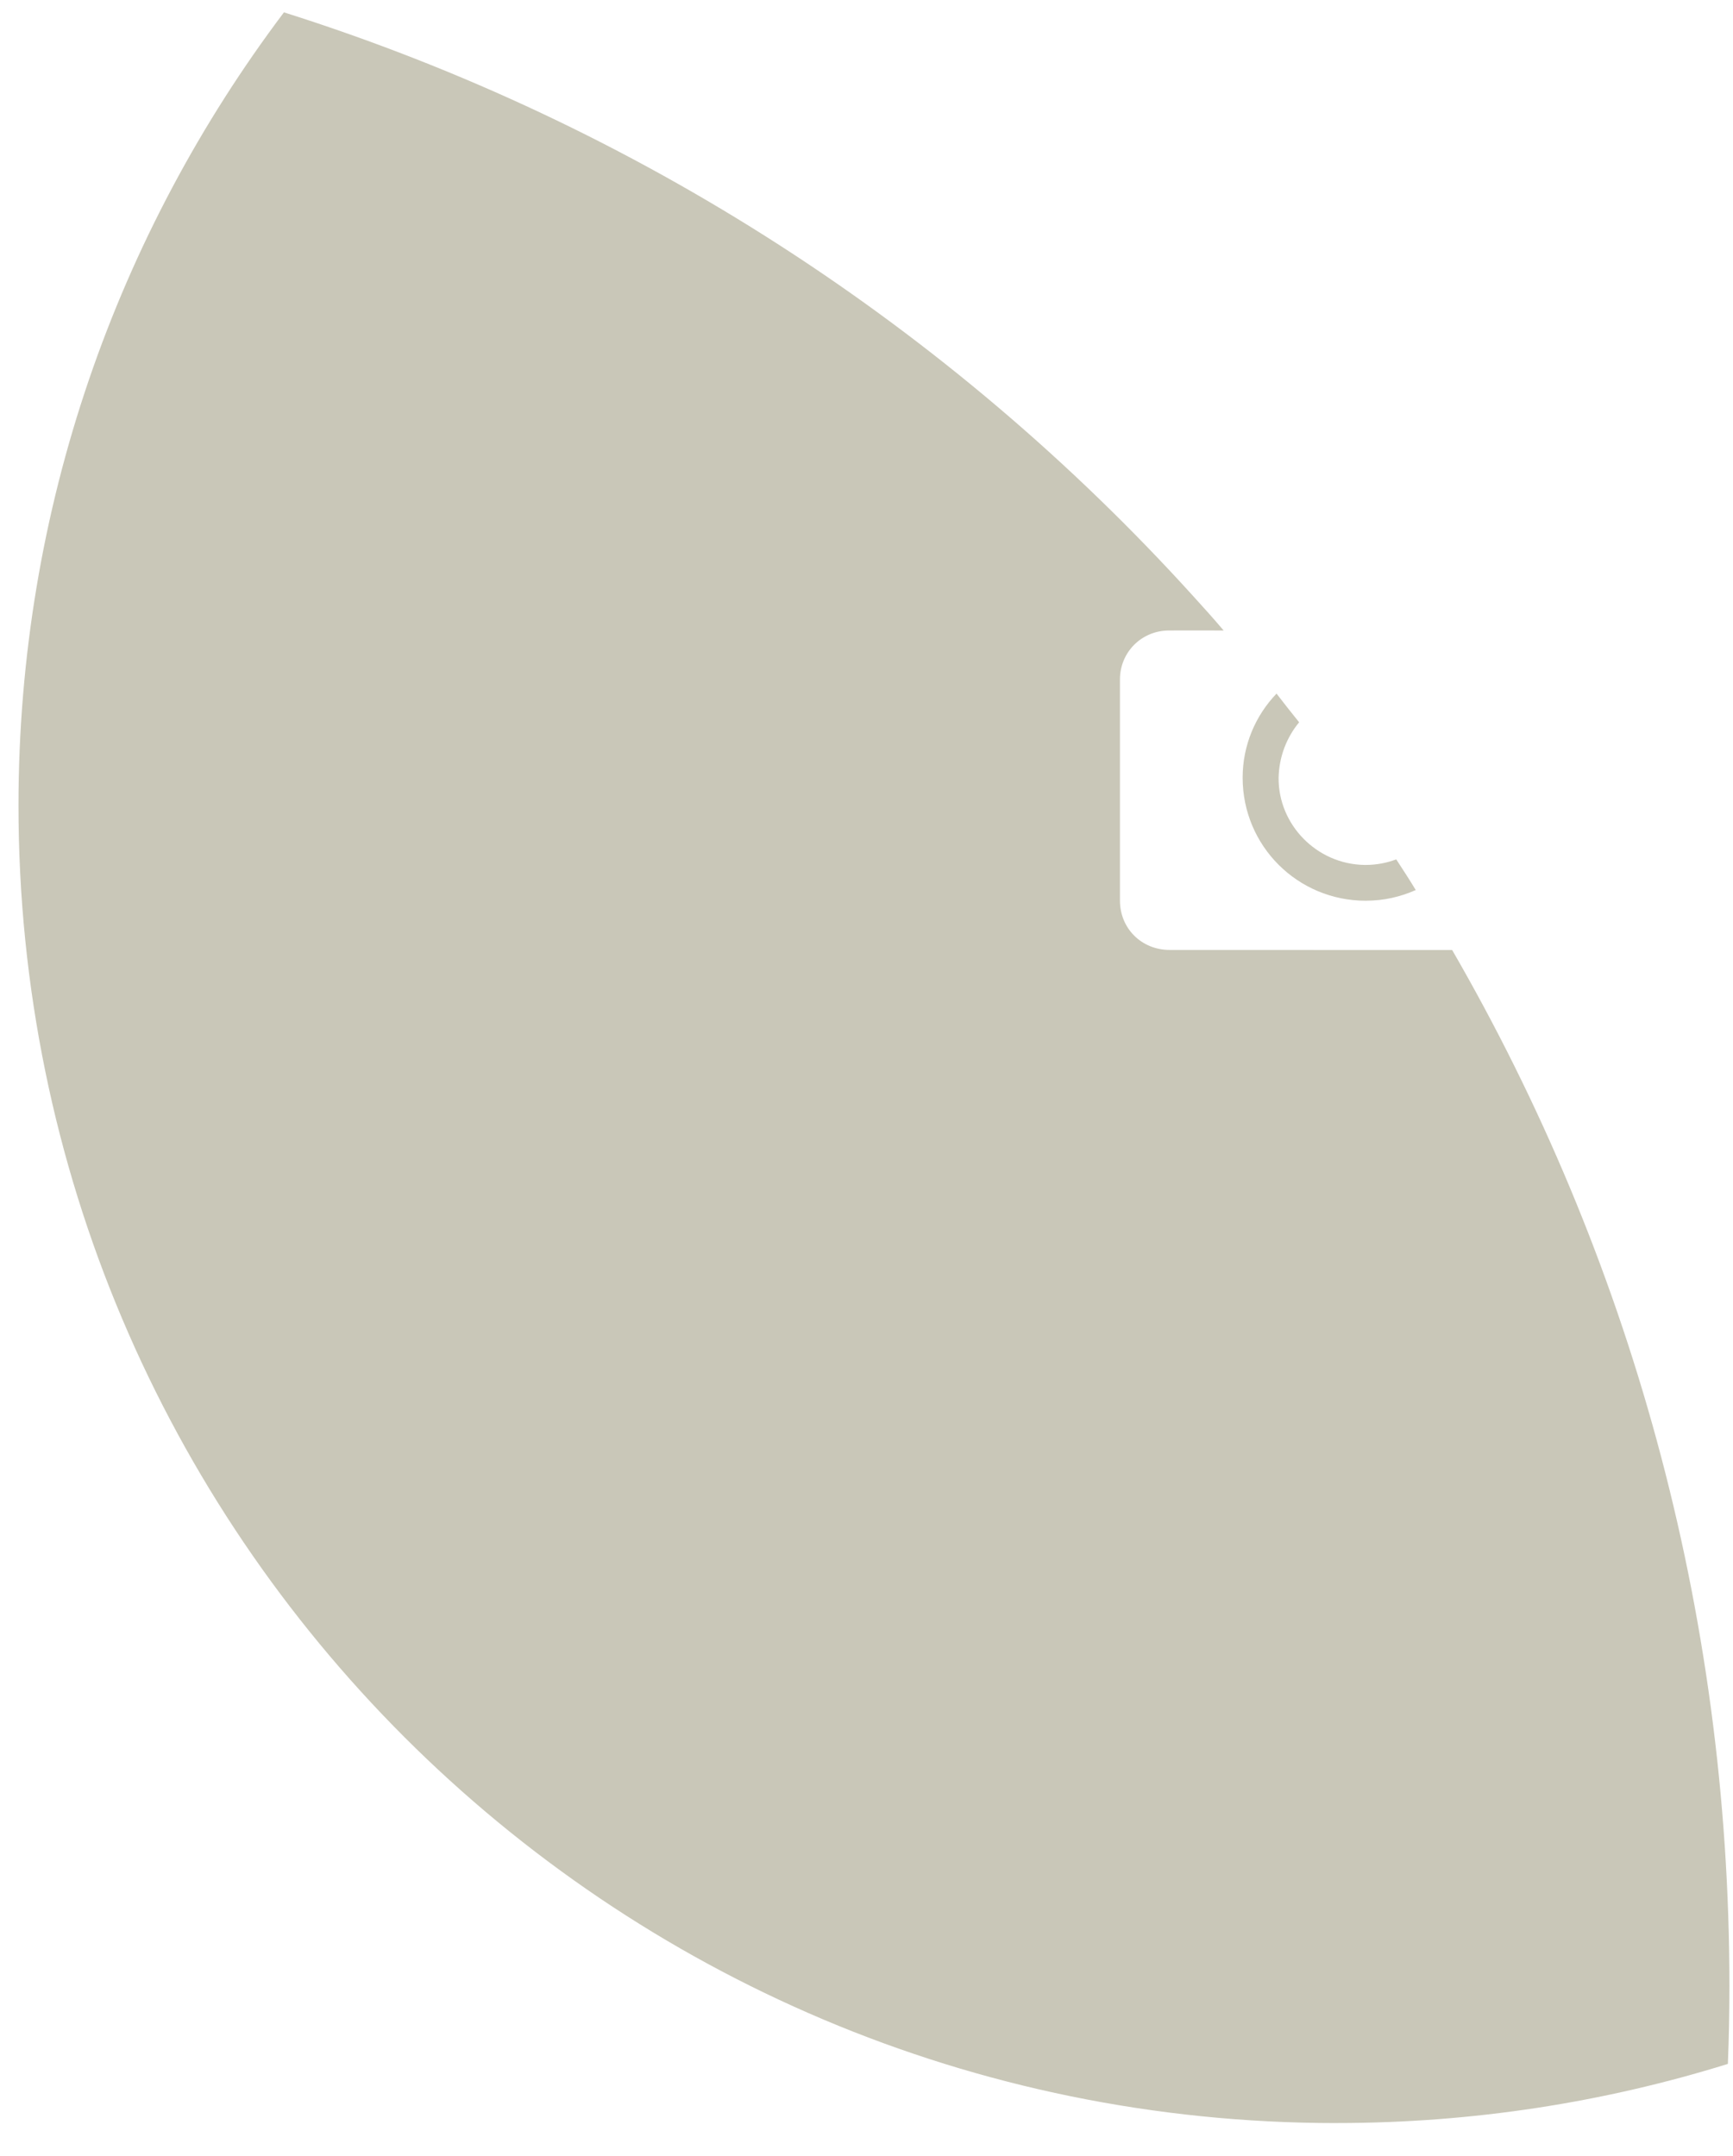 <svg width="45" height="56" viewBox="0 0 45 56" fill="none" xmlns="http://www.w3.org/2000/svg"><path d="M34.707 55.143C15.8 55.143.48 39.823.48 20.925c0-7.736 2.573-14.872 6.893-20.604C16.56 3.223 24.68 8.522 30.987 15.487c.267.293.533.589.787.889-.307 0-.613-.001-.933-.001-.16 0-.32 0-.493.001-.707.004-1.267.564-1.267 1.273v5.74c0 .725.56 1.284 1.293 1.284 1.693.001 3.387.001 5.08.001h2.253c4.573 7.912 7.2 17.104 7.2 26.905 0 .679-.013 1.355-.04 2.027-3.213.999-6.627 1.536-10.16 1.536zm.76-31.748c-1.773.001-3.2-1.424-3.2-3.196 0-.844.333-1.613.88-2.184.187.245.387.496.587.745-.32.387-.52.885-.533 1.436-.013 1.221.987 2.249 2.227 2.269h.04c.267 0 .547-.052.787-.145.173.265.347.531.507.797-.4.177-.827.277-1.293.277z" fill="#C9C7B8"/></svg>
